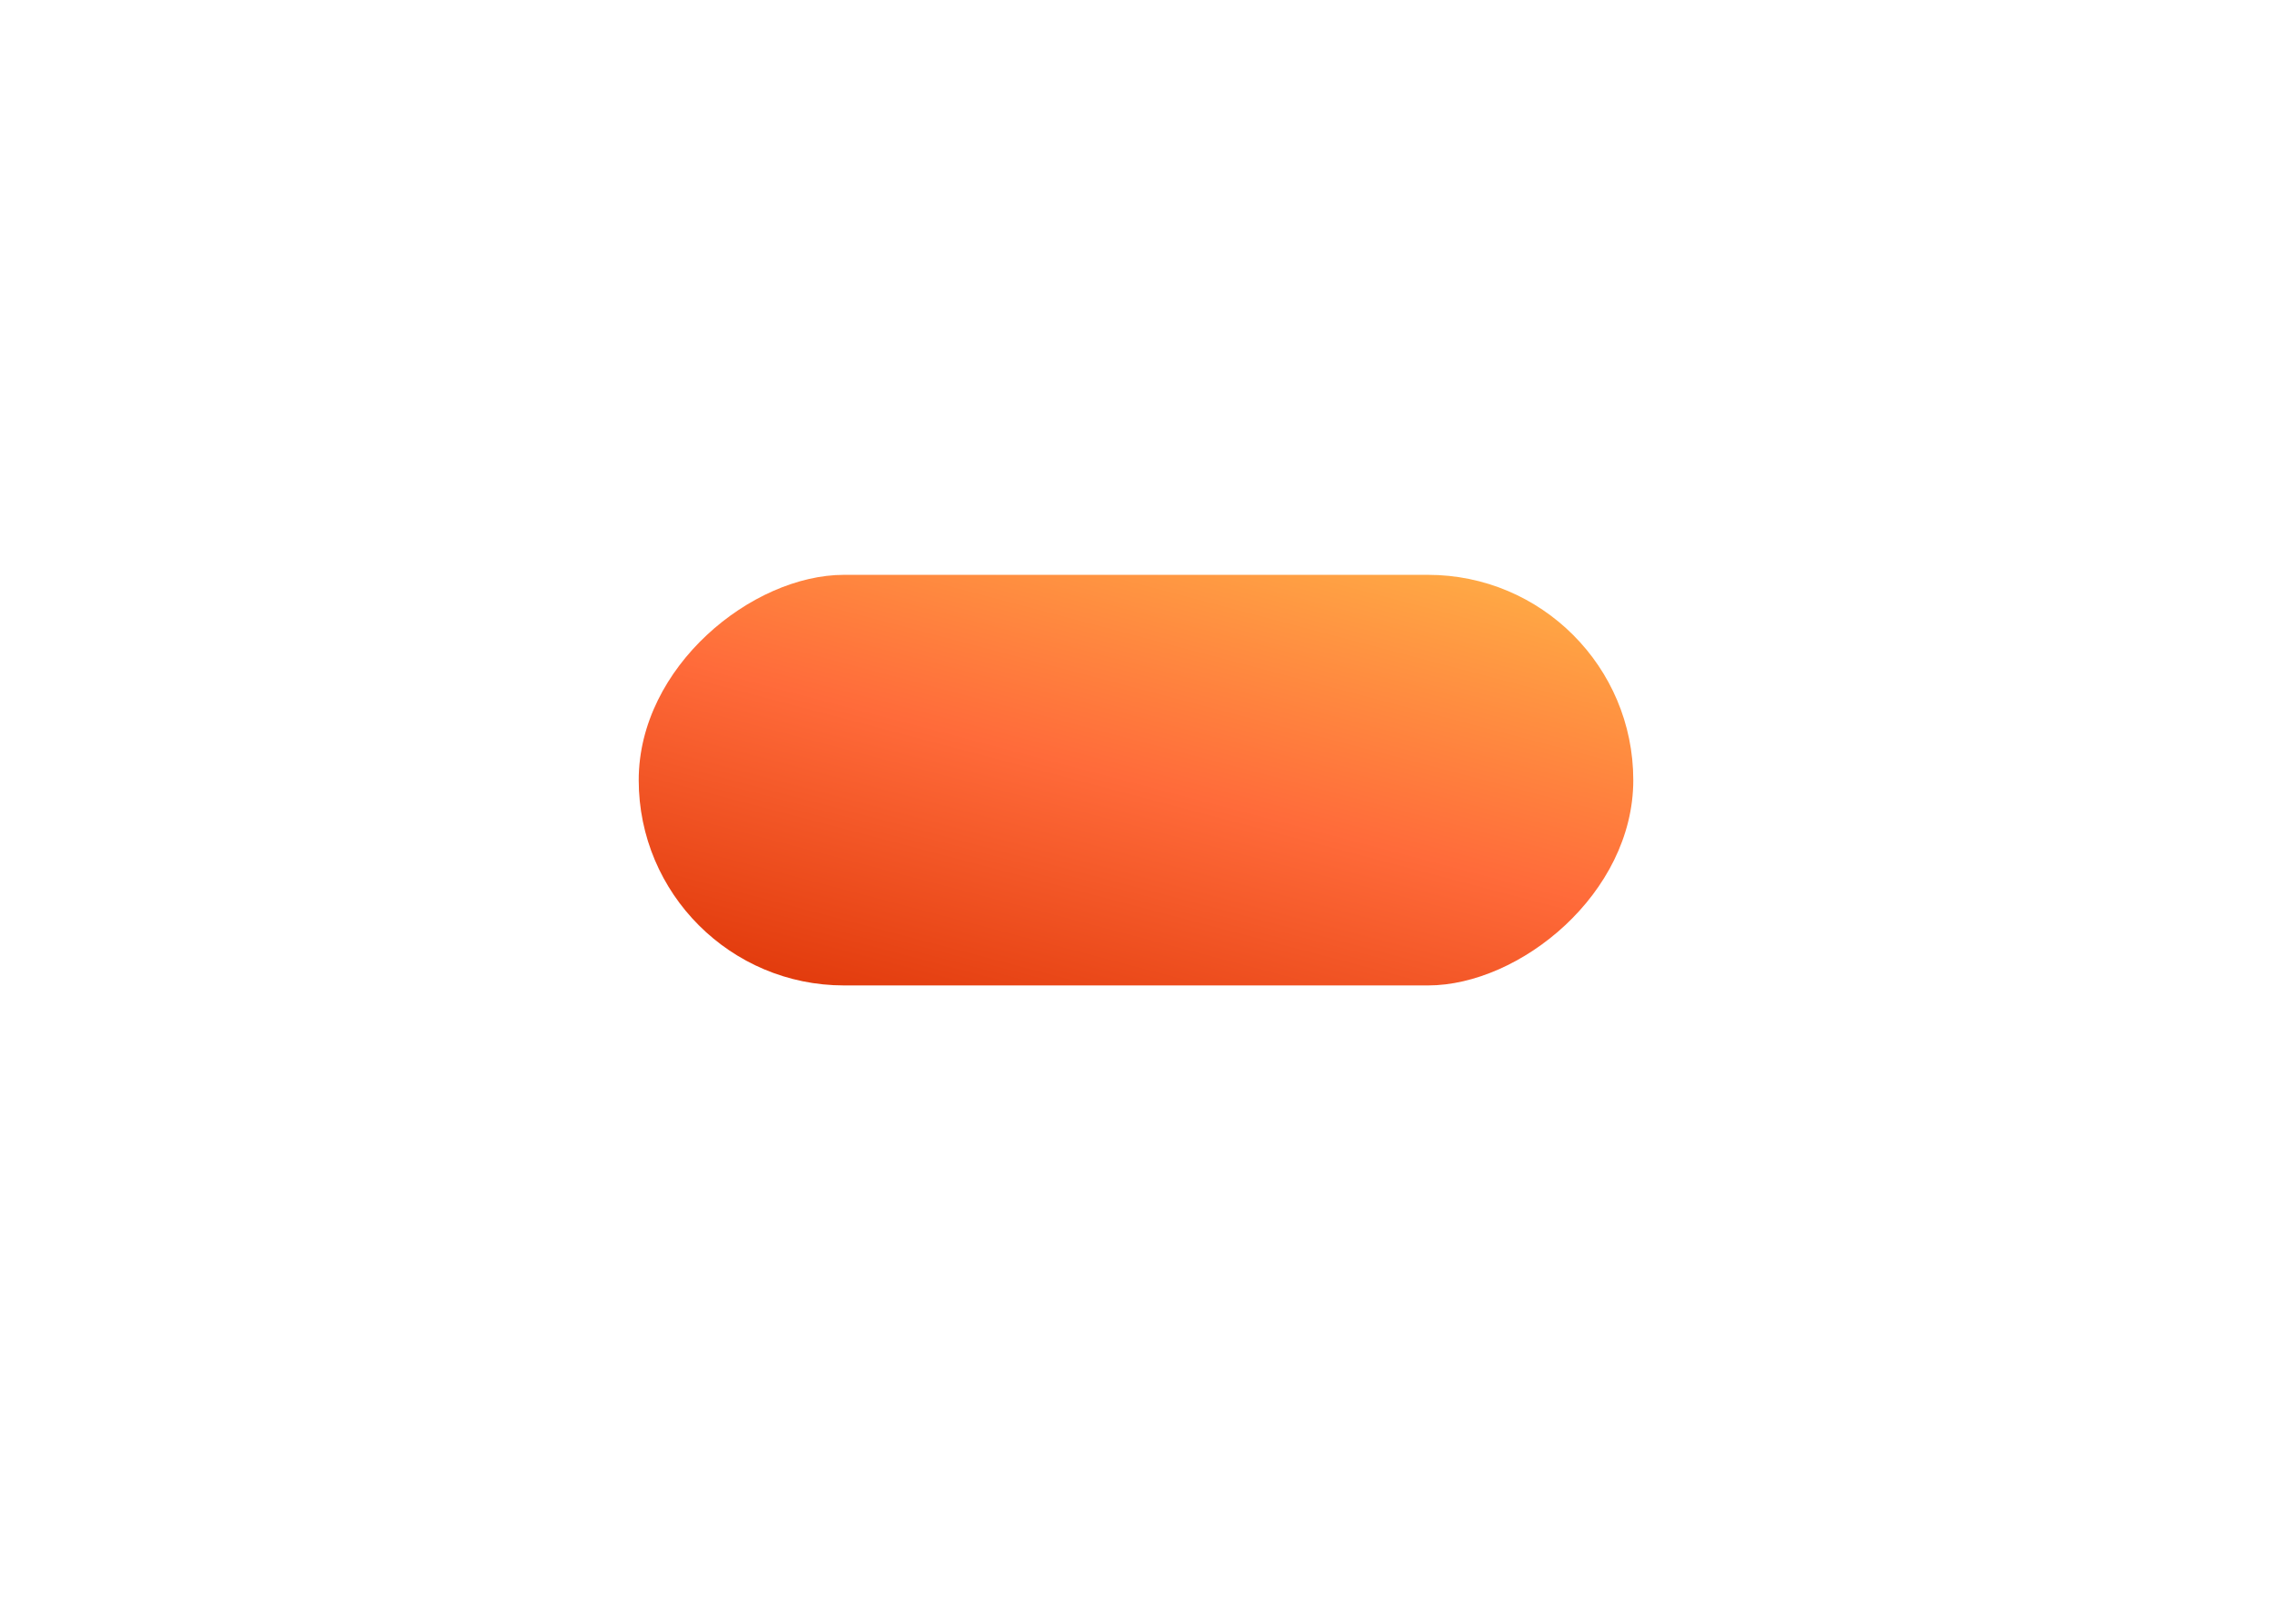 <svg width="249" height="178" viewBox="0 0 249 178" fill="none" xmlns="http://www.w3.org/2000/svg">
<g filter="url(#filter0_f_514_1161)">
<rect x="179" y="63" width="45" height="109" rx="22.5" transform="rotate(90 179 63)" fill="url(#paint0_linear_514_1161)"/>
</g>
<defs>
<filter id="filter0_f_514_1161" x="0" y="-7" width="249" height="185" filterUnits="userSpaceOnUse" color-interpolation-filters="sRGB">
<feFlood flood-opacity="0" result="BackgroundImageFix"/>
<feBlend mode="normal" in="SourceGraphic" in2="BackgroundImageFix" result="shape"/>
<feGaussianBlur stdDeviation="35" result="effect1_foregroundBlur_514_1161"/>
</filter>
<linearGradient id="paint0_linear_514_1161" x1="222.527" y1="179.884" x2="152.446" y2="161.35" gradientUnits="userSpaceOnUse">
<stop stop-color="#DD3305"/>
<stop offset="0.5" stop-color="#FF6B3A"/>
<stop offset="1" stop-color="#FFB347"/>
</linearGradient>
</defs>
</svg>
